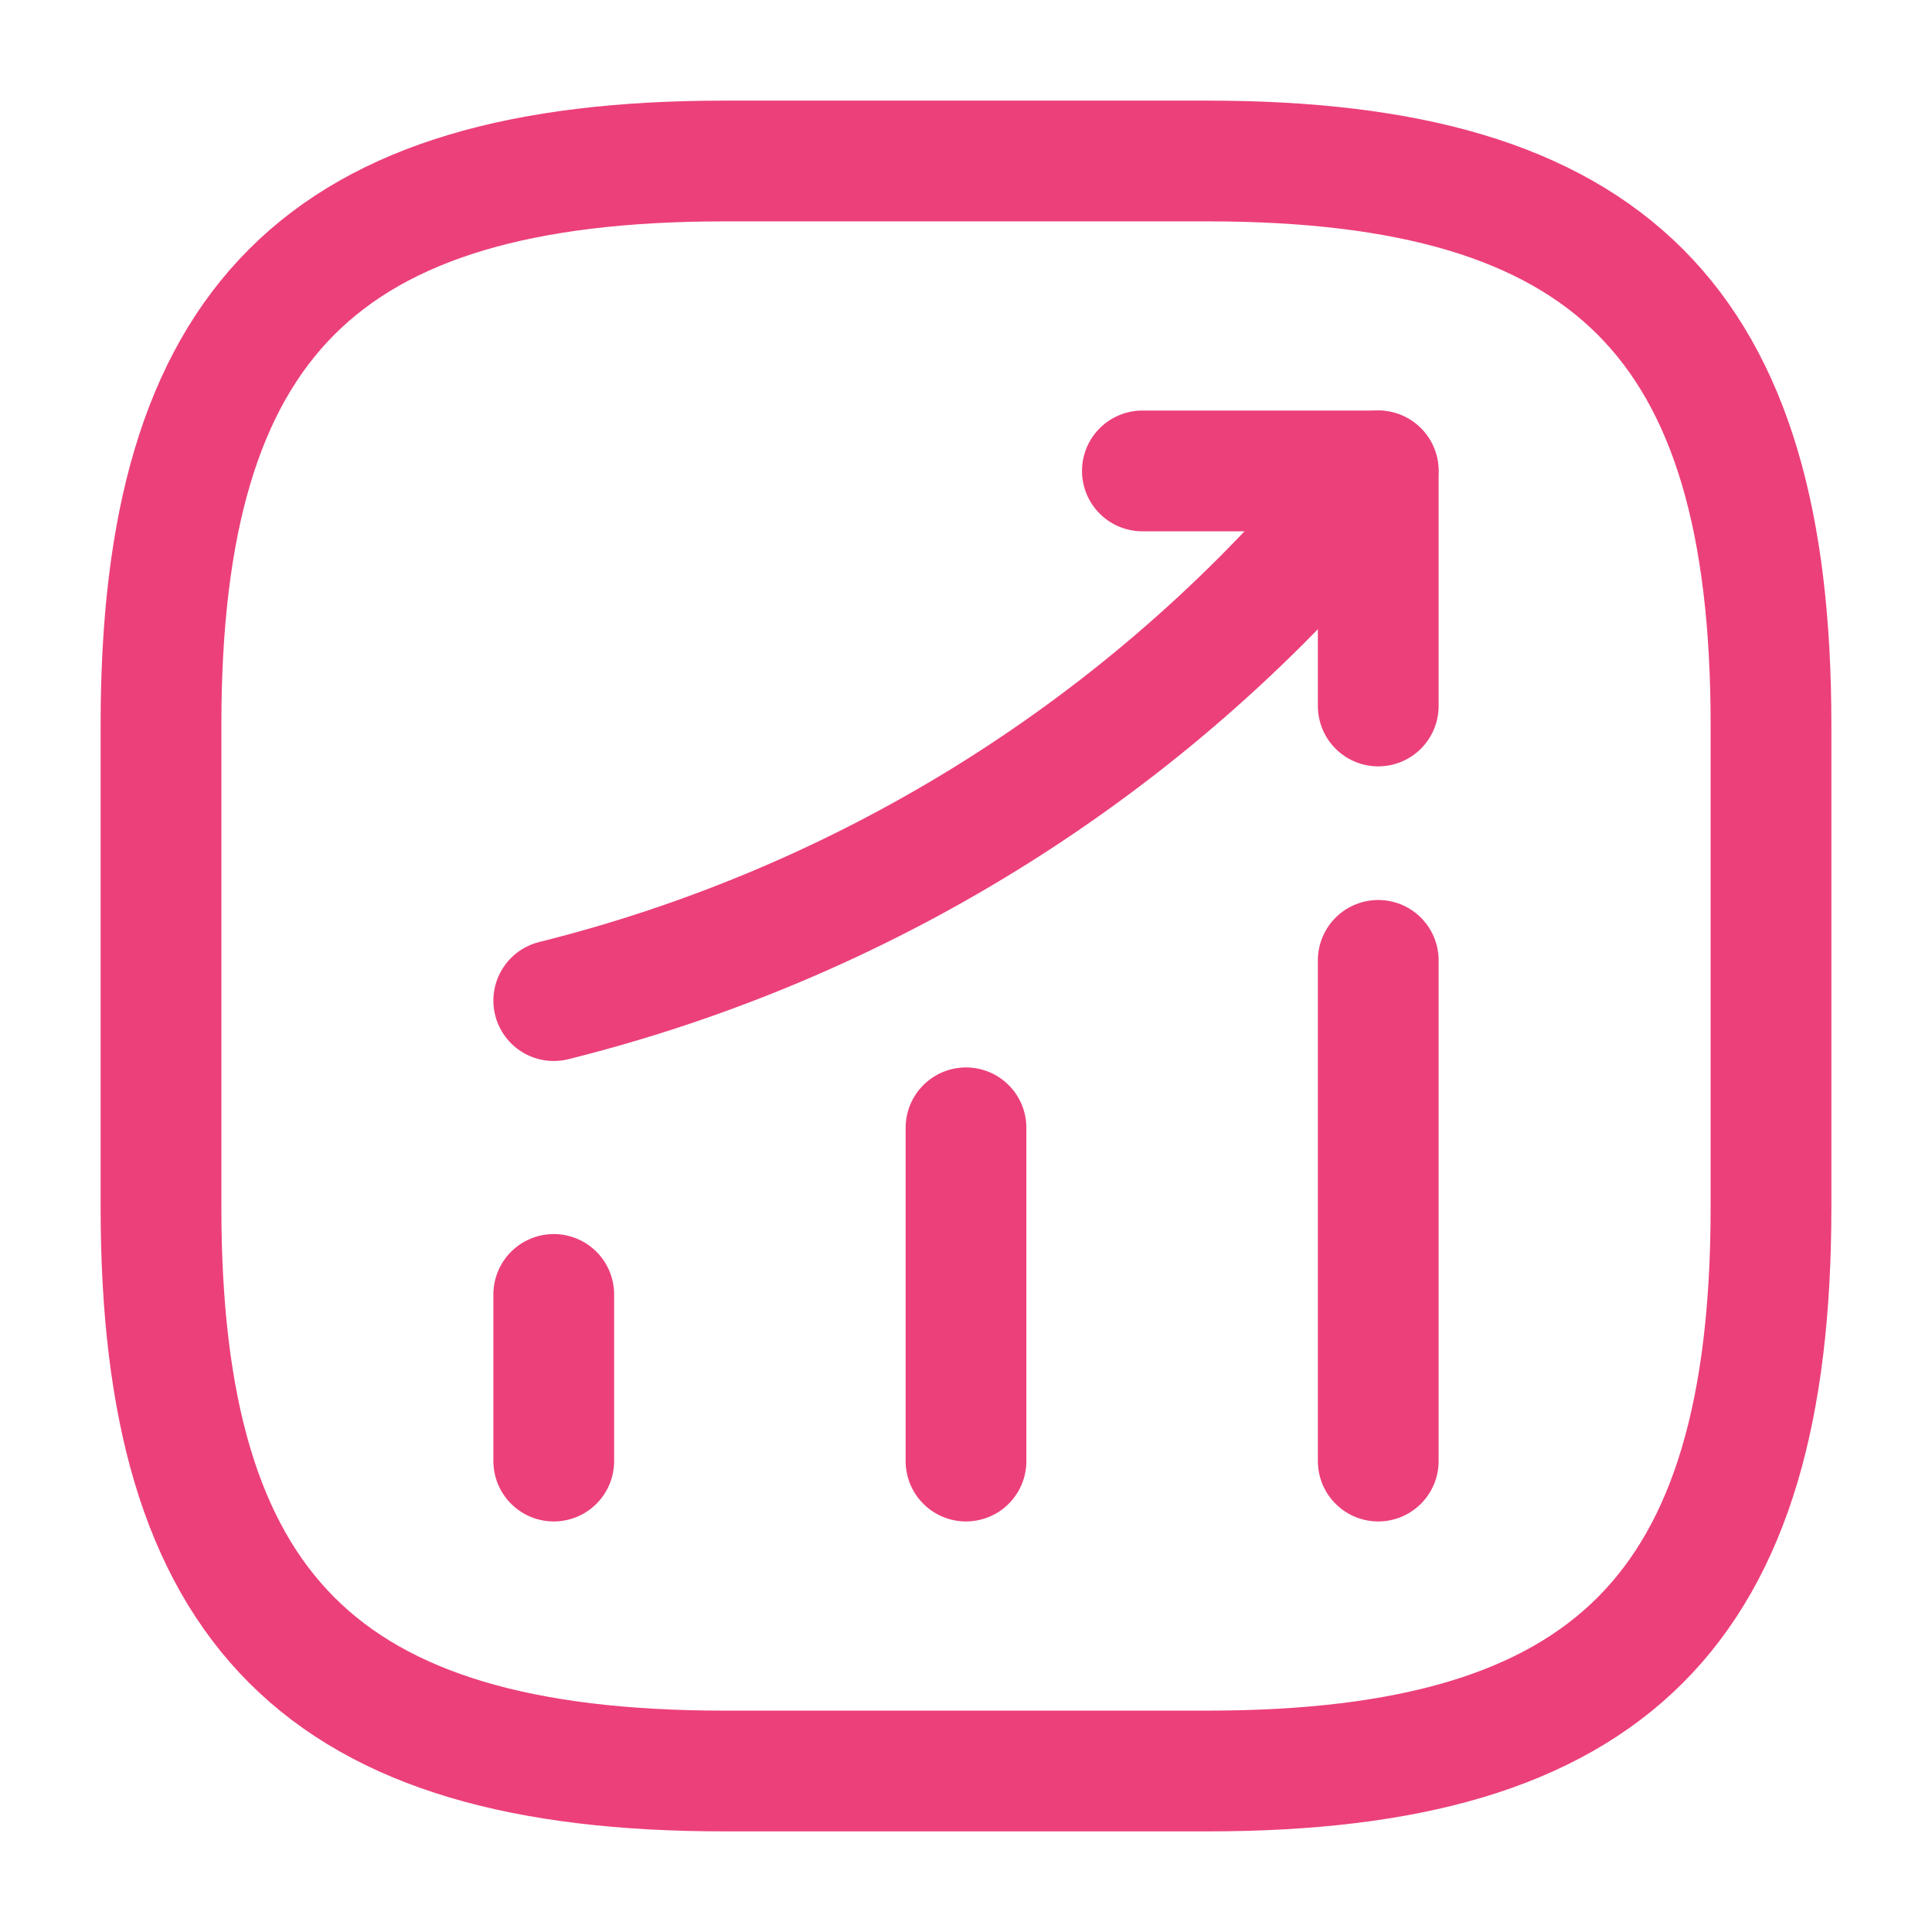 <svg width="24" height="24" viewBox="0 0 24 24" fill="none" xmlns="http://www.w3.org/2000/svg">
<path d="M6.879 18.15V16.08" stroke="#EC407A" stroke-width="1.5" stroke-linecap="round"/>
<path d="M12 18.15V14.01" stroke="#EC407A" stroke-width="1.5" stroke-linecap="round"/>
<path d="M17.121 18.15V11.93" stroke="#EC407A" stroke-width="1.5" stroke-linecap="round"/>
<path d="M17.119 5.85L16.659 6.39C14.109 9.37 10.689 11.48 6.879 12.43" stroke="#EC407A" stroke-width="1.5" stroke-linecap="round"/>
<path d="M14.191 5.85H17.121V8.77" stroke="#EC407A" stroke-width="1.5" stroke-linecap="round" stroke-linejoin="round"/>
<path d="M9 22H15C20 22 22 20 22 15V9C22 4 20 2 15 2H9C4 2 2 4 2 9V15C2 20 4 22 9 22Z" stroke="#EC407A" stroke-width="1.5" stroke-linecap="round" stroke-linejoin="round"/>
</svg>
